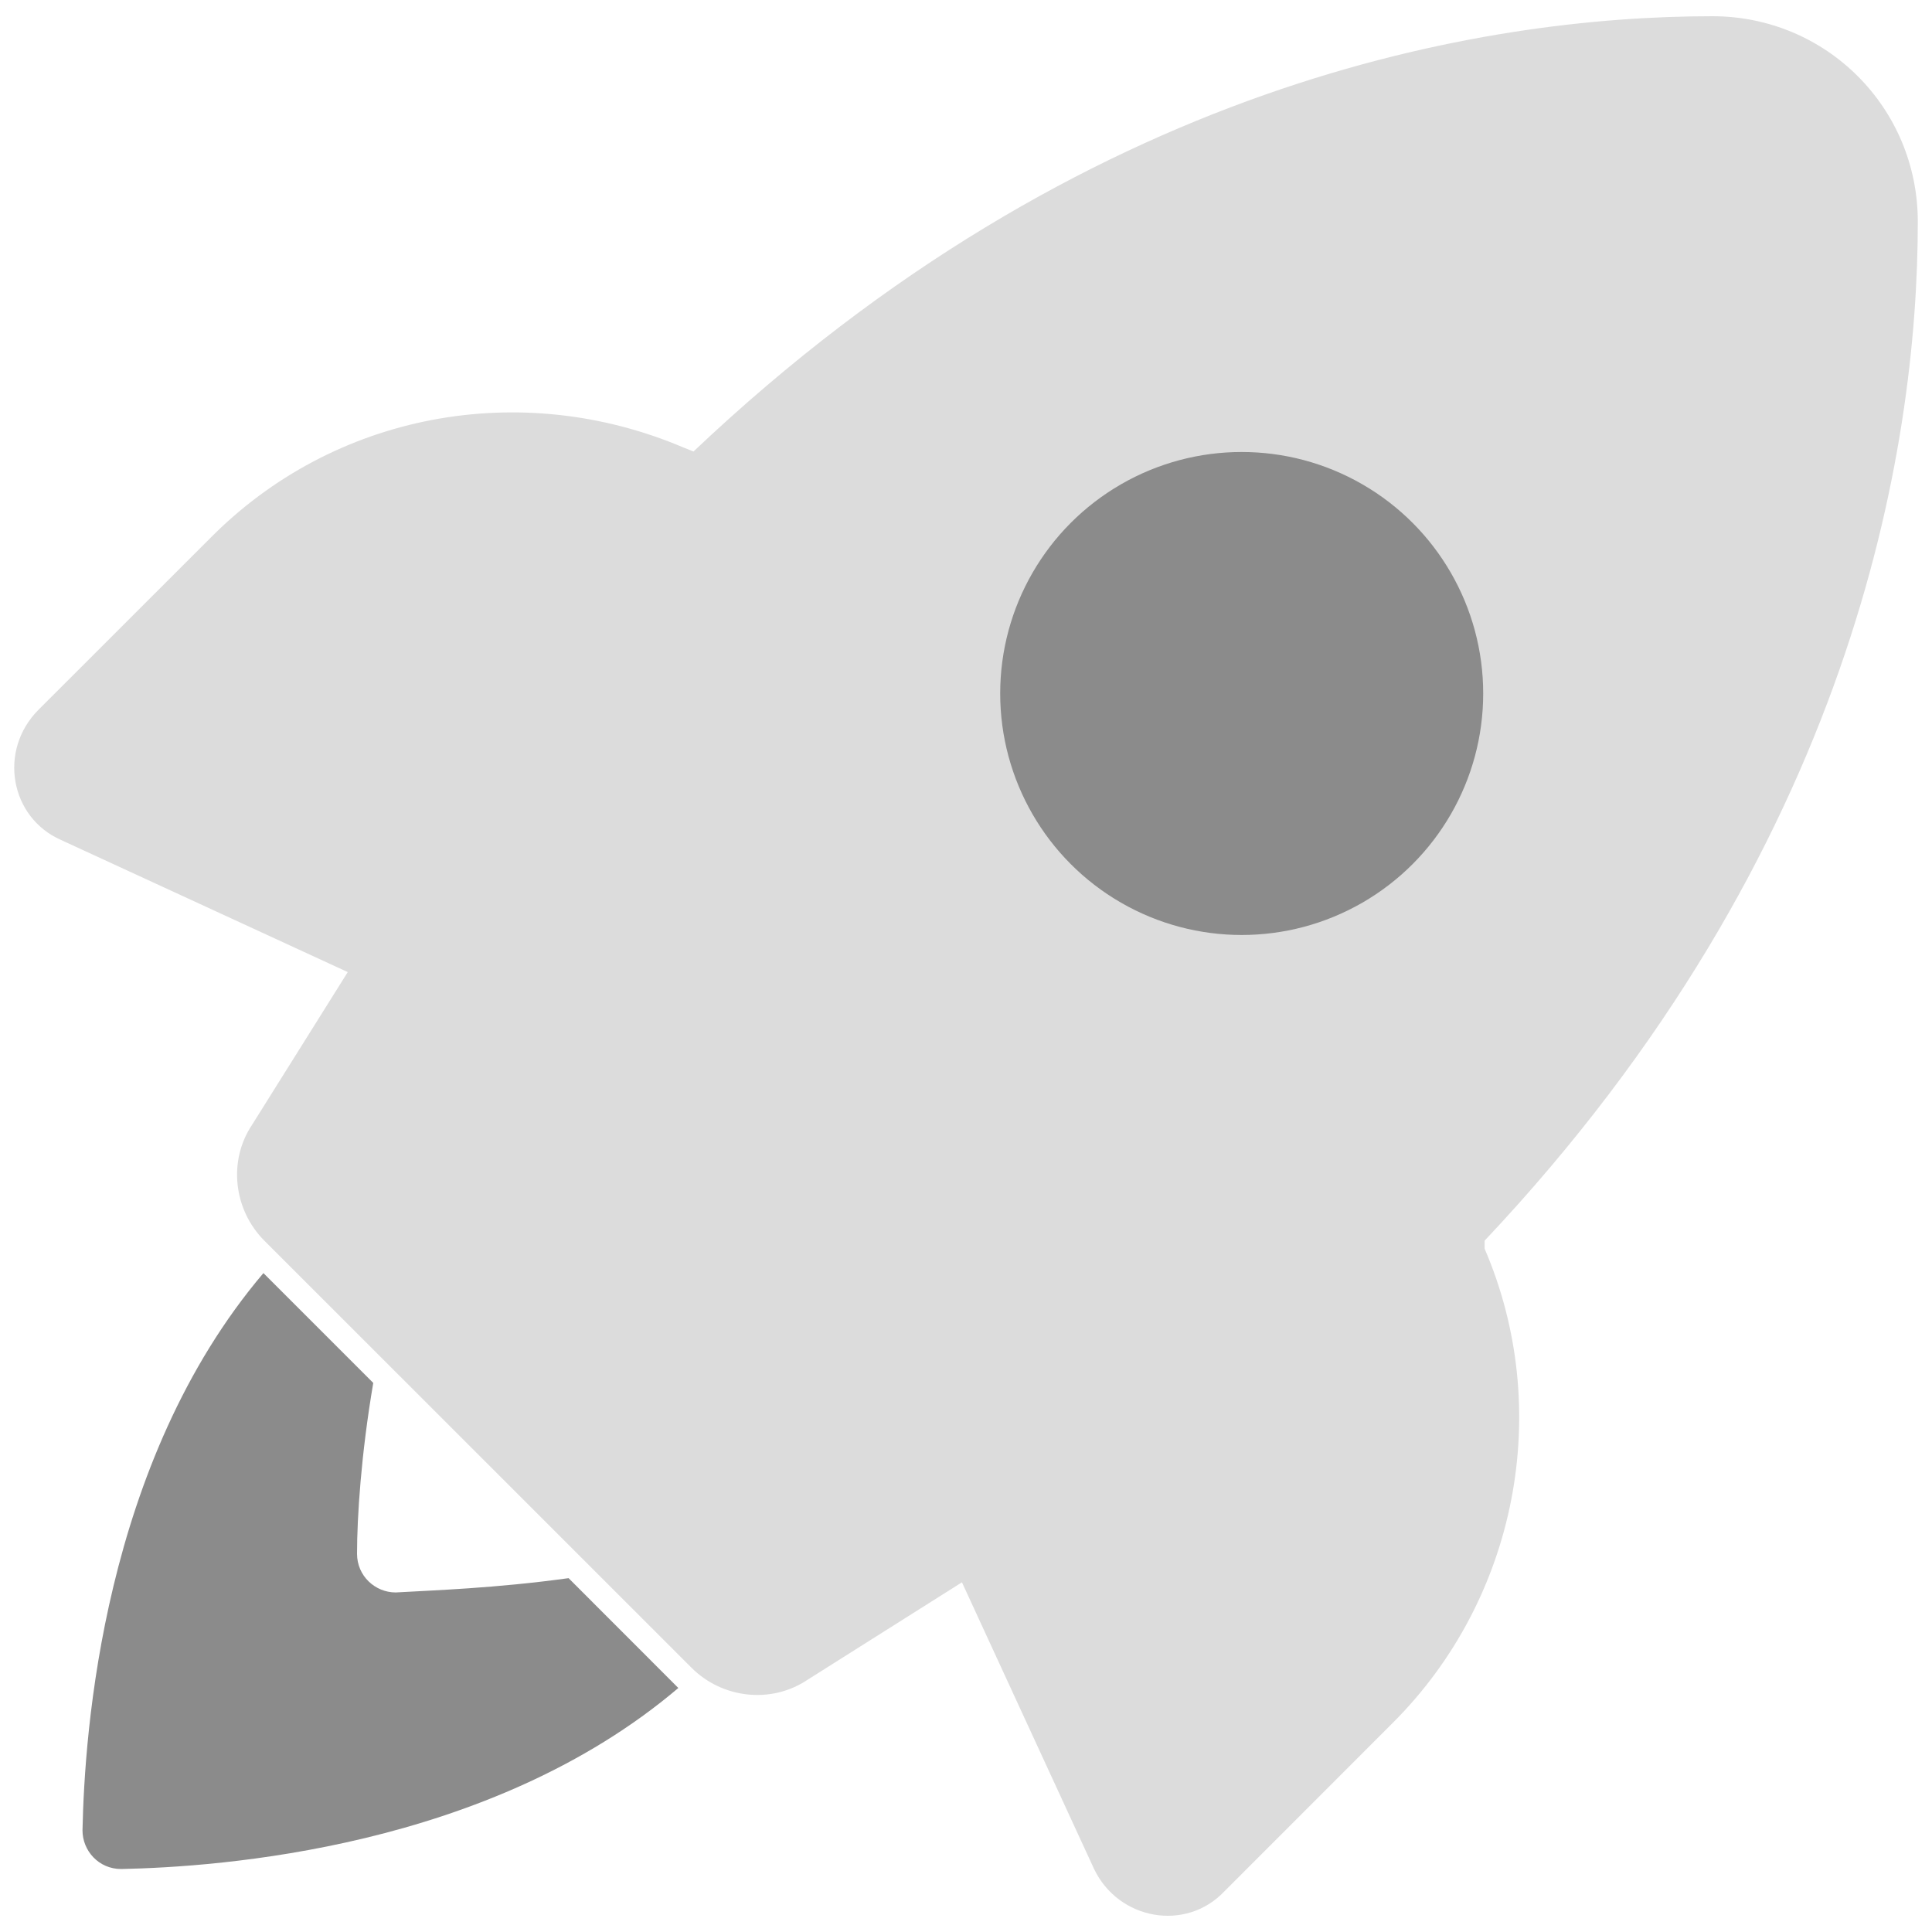<svg xmlns="http://www.w3.org/2000/svg" width="20" height="20" viewBox="0 0 20 20" fill="none">
  <path d="M4.096 16.485C3.885 16.485 3.696 16.316 3.696 16.084C3.696 15.706 3.738 15.053 3.864 14.316L2.727 13.179C1.064 15.137 0.875 17.937 0.854 18.948C0.854 19.159 1.022 19.348 1.254 19.348C2.264 19.327 5.064 19.137 7.022 17.474L5.886 16.337C5.127 16.442 4.475 16.463 4.096 16.485L4.096 16.485Z" fill="#8B8B8B"/>
  <circle cx="12.854" cy="7.179" r="3.25" fill="#8B8B8B" stroke="#DCDCDC" stroke-width="1.5"/>
  <path d="M15.369 12.843C19.18 8.8 19.853 4.653 19.853 2.295C19.853 1.116 18.906 0.168 17.727 0.168C15.369 0.168 11.221 0.842 7.179 4.674L7.074 4.632C5.389 3.916 3.452 4.274 2.168 5.579L0.399 7.347C-0.022 7.769 0.105 8.463 0.631 8.695L3.6 10.063L2.61 11.643C2.357 12.021 2.421 12.527 2.736 12.843L7.158 17.264C7.473 17.58 7.979 17.643 8.358 17.39L9.958 16.38L11.326 19.348C11.579 19.875 12.274 20.001 12.674 19.58L14.421 17.832C15.706 16.548 16.084 14.59 15.369 12.927L15.369 12.843ZM12.8 10.316C11.095 10.316 9.705 8.927 9.705 7.221C9.705 5.516 11.095 4.126 12.8 4.126C14.505 4.126 15.895 5.516 15.895 7.221C15.895 8.927 14.506 10.316 12.8 10.316Z" fill="#DCDCDC"/>
</svg>